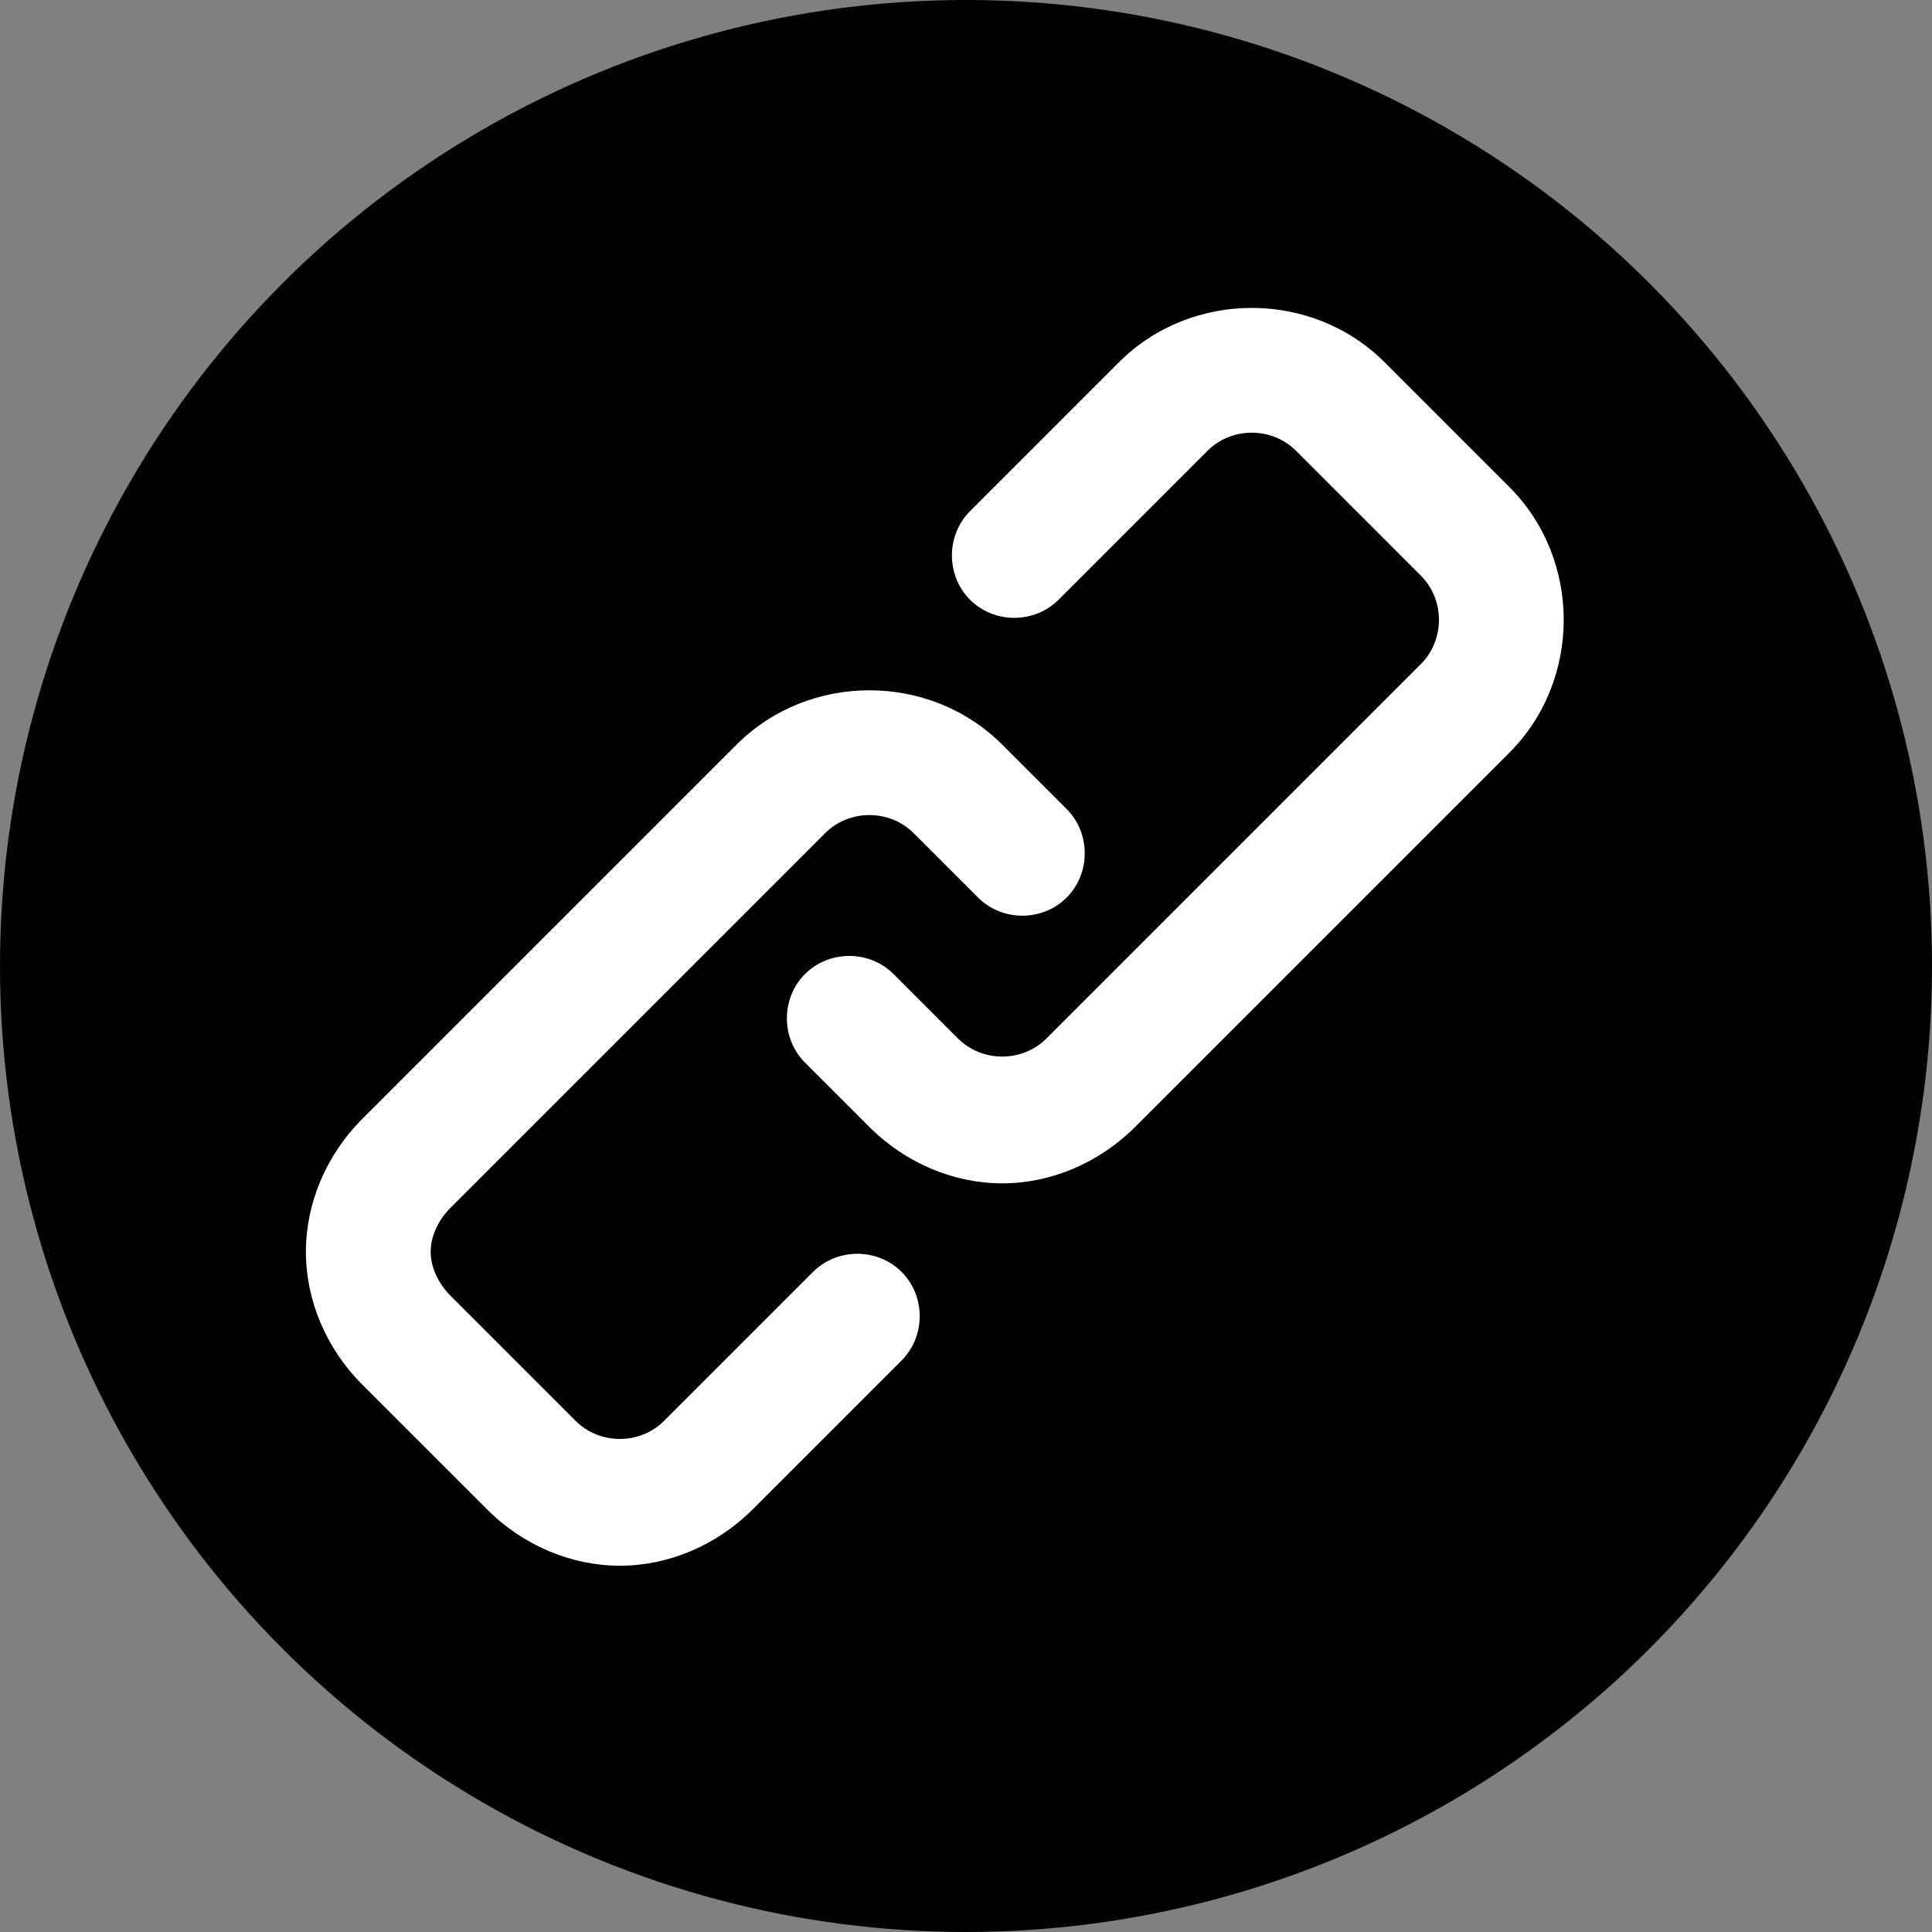 <?xml version="1.0" encoding="utf-8"?>
<!-- Generator: Adobe Illustrator 19.1.0, SVG Export Plug-In . SVG Version: 6.00 Build 0)  -->
<svg version="1.1" id="Layer_1" xmlns="http://www.w3.org/2000/svg" xmlns:xlink="http://www.w3.org/1999/xlink" x="0px" y="0px"
	 viewBox="-371 283 48 48" style="enable-background:new -371 283 48 48;" xml:space="preserve">
<rect x="-371" y="283" width="48" height="48" fill="#808080" stroke="none"/>
<style type="text/css">
	.st0{fill:#FFFFFF;}
</style>
<g>
	<circle cx="-347" cy="307" r="24"/>
	<path class="st0" d="M-355.6,321.9c-1.2,0-2.4-0.5-3.3-1.4l-3.1-3.1c-0.9-0.9-1.4-2.1-1.4-3.3s0.5-2.4,1.4-3.3l9.3-9.3
		c1.8-1.8,4.8-1.8,6.6,0l1.6,1.6c0.6,0.6,0.6,1.6,0,2.2c-0.6,0.6-1.6,0.6-2.2,0l-1.6-1.6c-0.6-0.6-1.6-0.6-2.2,0l-9.3,9.3
		c-0.3,0.3-0.5,0.7-0.5,1.1c0,0.4,0.2,0.8,0.5,1.1l3.1,3.1c0.6,0.6,1.6,0.6,2.2,0l3.7-3.7c0.6-0.6,1.6-0.6,2.2,0
		c0.6,0.6,0.6,1.6,0,2.2l-3.7,3.7C-353.2,321.4-354.4,321.9-355.6,321.9z M-342.8,311l9.3-9.3c1.8-1.8,1.8-4.8,0-6.6l-3.1-3.1
		c-1.8-1.8-4.8-1.8-6.6,0l-3.7,3.7c-0.6,0.6-0.6,1.6,0,2.2c0.6,0.6,1.6,0.6,2.2,0l3.7-3.7c0.6-0.6,1.6-0.6,2.2,0l3.1,3.1
		c0.6,0.6,0.6,1.6,0,2.2l-9.3,9.3c-0.6,0.6-1.6,0.6-2.2,0l-1.6-1.6c-0.6-0.6-1.6-0.6-2.2,0c-0.6,0.6-0.6,1.6,0,2.2l1.6,1.6
		c0.9,0.9,2.1,1.4,3.3,1.4S-343.7,311.9-342.8,311z"/>
</g>
</svg>
